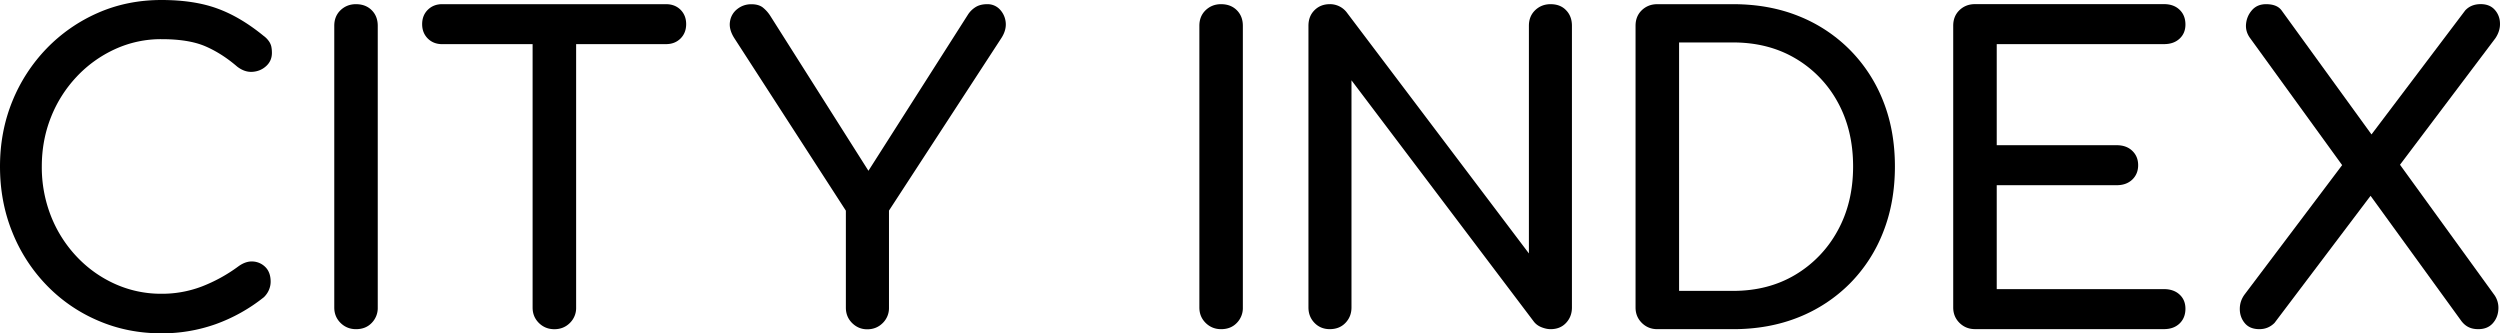 <svg width="150" height="20" viewBox="0 0 150 20" fill="none" xmlns="http://www.w3.org/2000/svg"><path d="M4.606 4.595a7.34 7.34 0 012.297-1.647 6.604 6.604 0 012.785-.598c1.086 0 1.962.14 2.623.423.66.283 1.3.69 1.92 1.224.301.232.61.337.93.312.317-.024.59-.14.815-.35.225-.207.339-.469.339-.787 0-.15-.014-.278-.038-.388a.917.917 0 00-.152-.323 1.375 1.375 0 00-.314-.313c-.937-.765-1.87-1.315-2.799-1.647C12.086.167 10.978 0 9.688 0 8.315 0 7.044.259 5.874.773a9.665 9.665 0 00-3.075 2.135A9.908 9.908 0 00.739 6.08C.248 7.287 0 8.59 0 9.988c0 1.415.247 2.73.74 3.945a9.796 9.796 0 002.059 3.183 9.418 9.418 0 003.085 2.121c1.179.51 2.447.763 3.804.763a9.62 9.62 0 003.251-.55 10.127 10.127 0 002.899-1.622c.133-.132.233-.278.3-.437.066-.159.101-.32.101-.488 0-.366-.1-.652-.3-.862a1.14 1.14 0 00-.74-.35c-.293-.025-.59.07-.892.288a9.375 9.375 0 01-2.197 1.21 6.725 6.725 0 01-2.422.437 6.711 6.711 0 01-2.785-.588 7.208 7.208 0 01-2.297-1.636A7.586 7.586 0 013.06 12.97a7.983 7.983 0 01-.552-2.984c0-1.048.184-2.035.552-2.959a7.603 7.603 0 011.545-2.43zM21.362.25c-.368 0-.677.122-.93.362-.251.243-.376.552-.376.935v16.904c0 .366.125.673.377.924.252.248.56.375.929.375.385 0 .699-.124.94-.375a1.27 1.27 0 00.363-.924V1.547c0-.383-.122-.695-.363-.935-.241-.24-.555-.361-.94-.361zM39.96.25H26.535c-.352 0-.64.114-.867.338-.225.223-.339.512-.339.862s.114.636.34.863c.224.223.514.336.866.336h5.421v15.804c0 .367.125.674.377.925.252.248.56.374.929.374.368 0 .677-.124.93-.374a1.25 1.25 0 00.376-.925V2.647h5.397c.352 0 .639-.113.867-.337.224-.224.338-.512.338-.863 0-.35-.114-.636-.338-.862-.228-.224-.518-.334-.87-.334zM59.987.563a1.006 1.006 0 00-.753-.312c-.268 0-.493.054-.677.162a1.46 1.46 0 00-.477.46l-5.974 9.374L46.233.976a2.053 2.053 0 00-.477-.537c-.168-.123-.393-.185-.678-.185-.316 0-.598.097-.84.288a1.15 1.15 0 00-.438.75c-.052.306.032.635.252.986l6.7 10.362v5.819c0 .366.124.673.376.924.252.248.553.375.905.375.368 0 .677-.124.93-.375a1.25 1.25 0 00.376-.924v-5.824L60.09 2.272c.2-.315.285-.628.252-.935a1.31 1.31 0 00-.355-.774zM73.268.25c-.369 0-.677.122-.93.362-.251.243-.376.552-.376.935v16.904c0 .366.125.673.377.924.252.248.56.375.929.375.385 0 .699-.124.94-.375a1.27 1.27 0 00.363-.924V1.547c0-.383-.122-.695-.363-.935-.241-.24-.555-.361-.94-.361zM93.04.25c-.369 0-.678.122-.93.362-.251.243-.376.552-.376.935v13.659L80.79.726A1.265 1.265 0 0079.786.25c-.368 0-.674.121-.915.361-.244.243-.364.552-.364.935v16.904c0 .366.122.673.364.924.24.248.547.375.915.375.385 0 .7-.124.94-.375.241-.25.363-.558.363-.924V4.819l10.943 14.48c.116.149.27.262.463.337.192.076.371.114.54.114.384 0 .693-.124.928-.375.234-.25.353-.558.353-.924V1.547c0-.383-.117-.695-.353-.935-.227-.24-.539-.361-.923-.361z" fill="#000"/><path fill-rule="evenodd" clip-rule="evenodd" d="M110.986 2.984a9.047 9.047 0 00-3.075-2.022c-1.179-.474-2.49-.711-3.929-.711h-4.543c-.369 0-.677.121-.93.361-.251.243-.376.552-.376.935v16.904c0 .366.125.673.377.924.251.248.56.375.929.375h4.543c1.439 0 2.747-.238 3.929-.712a9.078 9.078 0 003.075-2.021 9.019 9.019 0 002.007-3.097c.469-1.188.702-2.5.702-3.932 0-1.431-.233-2.738-.702-3.919a9.05 9.05 0 00-2.007-3.085zm-.729 10.86a6.899 6.899 0 01-2.547 2.647c-1.078.642-2.322.962-3.728.962h-3.237V2.547h3.237c1.406 0 2.647.315 3.728.949a6.812 6.812 0 012.547 2.622c.617 1.116.929 2.404.929 3.87 0 1.447-.309 2.733-.929 3.857z" fill="#000"/><path d="M129.845 2.647c.384 0 .693-.108.929-.327.233-.215.352-.498.352-.848 0-.367-.117-.663-.352-.887-.233-.224-.545-.337-.929-.337h-11.347c-.368 0-.677.121-.929.361-.252.243-.376.553-.376.935v16.904c0 .366.124.673.376.924.252.248.561.375.929.375h11.347c.384 0 .693-.113.929-.337.233-.224.352-.52.352-.887 0-.35-.117-.633-.352-.849-.233-.215-.545-.326-.929-.326h-10.041v-6.236h7.204c.385 0 .694-.114.929-.337.233-.224.352-.512.352-.863 0-.35-.116-.636-.352-.862-.233-.224-.544-.337-.929-.337h-7.204V2.647h10.041zM144 9.885l5.722-7.589c.2-.299.292-.606.276-.924a1.222 1.222 0 00-.325-.798c-.2-.216-.477-.326-.829-.326-.385 0-.694.124-.929.375l-5.625 7.443-5.394-7.44c-.184-.251-.493-.375-.929-.375-.352 0-.631.116-.84.35-.208.234-.33.507-.363.825-.032.315.052.606.252.873l5.513 7.608-5.841 7.746c-.2.266-.3.56-.3.886 0 .324.1.61.3.85.201.242.493.36.878.36.352 0 .653-.124.905-.374l5.763-7.627 5.459 7.527c.132.167.279.288.439.361.159.076.346.113.566.113.368 0 .655-.115.867-.35.208-.232.322-.515.338-.849a1.342 1.342 0 00-.276-.9L144 9.885z" fill="#000"/></svg>